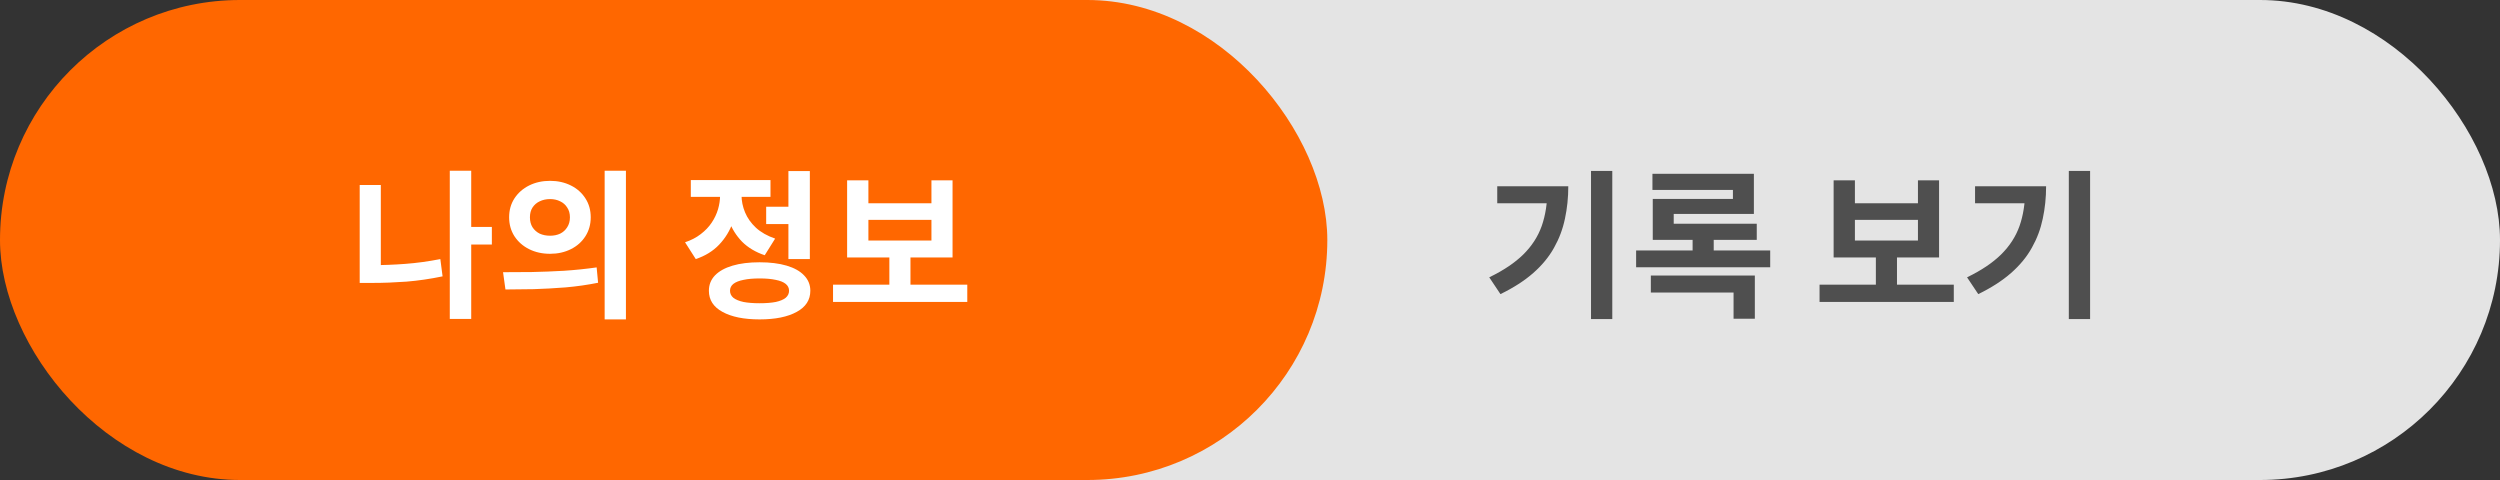 <svg xmlns="http://www.w3.org/2000/svg" width="250" height="48" viewBox="0 0 250 48" fill="none">
<rect x="0" y="0" width="250" height="48" fill="#333333" stroke="none"/>
<rect x="82.474" width="167.526" height="48" rx="24" fill="#E4E4E4"/>
<path d="M159.101 17.092H161.229V31.908H159.101V17.092ZM154.733 18.628H156.829C156.829 19.759 156.717 20.841 156.493 21.876C156.279 22.9 155.917 23.865 155.405 24.772C154.903 25.679 154.21 26.521 153.325 27.3C152.45 28.068 151.357 28.772 150.045 29.412L148.925 27.732C150.354 27.039 151.49 26.276 152.333 25.444C153.186 24.601 153.799 23.652 154.173 22.596C154.546 21.529 154.733 20.335 154.733 19.012V18.628ZM149.725 18.628H155.725V20.324H149.725V18.628ZM163.612 25.044H177.02V26.724H163.612V25.044ZM165.244 17.38H175.388V21.396H167.372V22.996H165.276V19.892H173.292V18.996H165.244V17.38ZM165.276 22.372H175.676V23.988H165.276V22.372ZM169.26 23.156H171.372V25.956H169.26V23.156ZM165.084 27.556H175.484V31.876H173.356V29.252H165.084V27.556ZM181.955 28.468H195.379V30.196H181.955V28.468ZM187.587 25.3H189.699V28.884H187.587V25.3ZM183.363 18.036H185.491V20.324H191.795V18.036H193.907V25.748H183.363V18.036ZM185.491 21.988V24.052H191.795V21.988H185.491ZM206.882 17.092H209.01V31.908H206.882V17.092ZM202.514 18.628H204.61C204.61 19.759 204.498 20.841 204.274 21.876C204.061 22.9 203.698 23.865 203.186 24.772C202.685 25.679 201.991 26.521 201.106 27.3C200.231 28.068 199.138 28.772 197.826 29.412L196.706 27.732C198.135 27.039 199.271 26.276 200.114 25.444C200.967 24.601 201.581 23.652 201.954 22.596C202.327 21.529 202.514 20.335 202.514 19.012V18.628ZM197.506 18.628H203.506V20.324H197.506V18.628Z" fill="#4F4F4F"/>
<rect width="132.732" height="48" rx="24" fill="#FF6700"/>
<path d="M46.578 22.692H49.186V24.452H46.578V22.692ZM44.978 17.076H47.122V31.892H44.978V17.076ZM35.97 18.5H38.082V27.716H35.97V18.5ZM35.97 26.516H37.234C38.29 26.516 39.389 26.473 40.53 26.388C41.672 26.303 42.84 26.143 44.034 25.908L44.258 27.636C43.021 27.892 41.816 28.068 40.642 28.164C39.469 28.249 38.333 28.292 37.234 28.292H35.97V26.516ZM55.009 18.084C55.777 18.084 56.47 18.239 57.089 18.548C57.708 18.857 58.193 19.289 58.545 19.844C58.897 20.388 59.073 21.017 59.073 21.732C59.073 22.436 58.897 23.065 58.545 23.62C58.193 24.175 57.708 24.607 57.089 24.916C56.47 25.225 55.777 25.38 55.009 25.38C54.23 25.38 53.532 25.225 52.913 24.916C52.294 24.607 51.804 24.175 51.441 23.62C51.089 23.065 50.913 22.436 50.913 21.732C50.913 21.017 51.089 20.388 51.441 19.844C51.804 19.289 52.294 18.857 52.913 18.548C53.532 18.239 54.23 18.084 55.009 18.084ZM55.009 19.908C54.625 19.908 54.278 19.983 53.969 20.132C53.67 20.271 53.43 20.479 53.249 20.756C53.078 21.023 52.993 21.348 52.993 21.732C52.993 22.116 53.078 22.447 53.249 22.724C53.43 23.001 53.67 23.215 53.969 23.364C54.278 23.503 54.625 23.572 55.009 23.572C55.382 23.572 55.718 23.503 56.017 23.364C56.316 23.215 56.55 23.001 56.721 22.724C56.902 22.447 56.993 22.116 56.993 21.732C56.993 21.348 56.902 21.023 56.721 20.756C56.55 20.479 56.316 20.271 56.017 20.132C55.718 19.983 55.382 19.908 55.009 19.908ZM60.465 17.076H62.593V31.94H60.465V17.076ZM50.545 28.948L50.305 27.22C51.169 27.22 52.124 27.215 53.169 27.204C54.225 27.183 55.308 27.14 56.417 27.076C57.537 27.001 58.62 26.889 59.665 26.74L59.809 28.276C58.742 28.489 57.66 28.644 56.561 28.74C55.462 28.825 54.401 28.884 53.377 28.916C52.353 28.937 51.409 28.948 50.545 28.948ZM76.617 20.676H79.433V22.404H76.617V20.676ZM78.841 17.108H80.985V25.908H78.841V17.108ZM75.961 26.228C77.006 26.228 77.907 26.34 78.665 26.564C79.422 26.788 80.003 27.113 80.409 27.54C80.825 27.967 81.033 28.479 81.033 29.076C81.033 29.993 80.579 30.697 79.673 31.188C78.766 31.689 77.529 31.94 75.961 31.94C74.393 31.94 73.155 31.689 72.249 31.188C71.342 30.697 70.889 29.993 70.889 29.076C70.889 28.479 71.091 27.967 71.497 27.54C71.913 27.113 72.499 26.788 73.257 26.564C74.014 26.34 74.915 26.228 75.961 26.228ZM75.961 27.844C75.321 27.844 74.782 27.892 74.345 27.988C73.907 28.073 73.571 28.207 73.337 28.388C73.113 28.569 73.001 28.799 73.001 29.076C73.001 29.353 73.113 29.588 73.337 29.78C73.571 29.961 73.907 30.1 74.345 30.196C74.782 30.281 75.321 30.324 75.961 30.324C76.601 30.324 77.139 30.281 77.577 30.196C78.014 30.1 78.345 29.961 78.569 29.78C78.793 29.588 78.905 29.353 78.905 29.076C78.905 28.799 78.793 28.569 78.569 28.388C78.345 28.207 78.014 28.073 77.577 27.988C77.139 27.892 76.601 27.844 75.961 27.844ZM72.009 18.58H73.737V19.524C73.737 20.463 73.587 21.359 73.289 22.212C72.99 23.065 72.531 23.817 71.913 24.468C71.305 25.108 70.526 25.588 69.577 25.908L68.505 24.228C69.113 24.025 69.635 23.753 70.073 23.412C70.521 23.071 70.883 22.692 71.161 22.276C71.449 21.849 71.662 21.401 71.801 20.932C71.939 20.463 72.009 19.993 72.009 19.524V18.58ZM72.457 18.58H74.153V19.508C74.153 20.095 74.27 20.671 74.505 21.236C74.739 21.801 75.102 22.313 75.593 22.772C76.094 23.231 76.734 23.593 77.513 23.86L76.473 25.524C75.555 25.215 74.798 24.761 74.201 24.164C73.614 23.556 73.177 22.852 72.889 22.052C72.601 21.241 72.457 20.393 72.457 19.508V18.58ZM69.081 18.004H77.049V19.684H69.081V18.004ZM83.303 28.468H96.728V30.196H83.303V28.468ZM88.936 25.3H91.047V28.884H88.936V25.3ZM84.712 18.036H86.84V20.324H93.144V18.036H95.255V25.748H84.712V18.036ZM86.84 21.988V24.052H93.144V21.988H86.84Z" fill="white"/>
</svg>